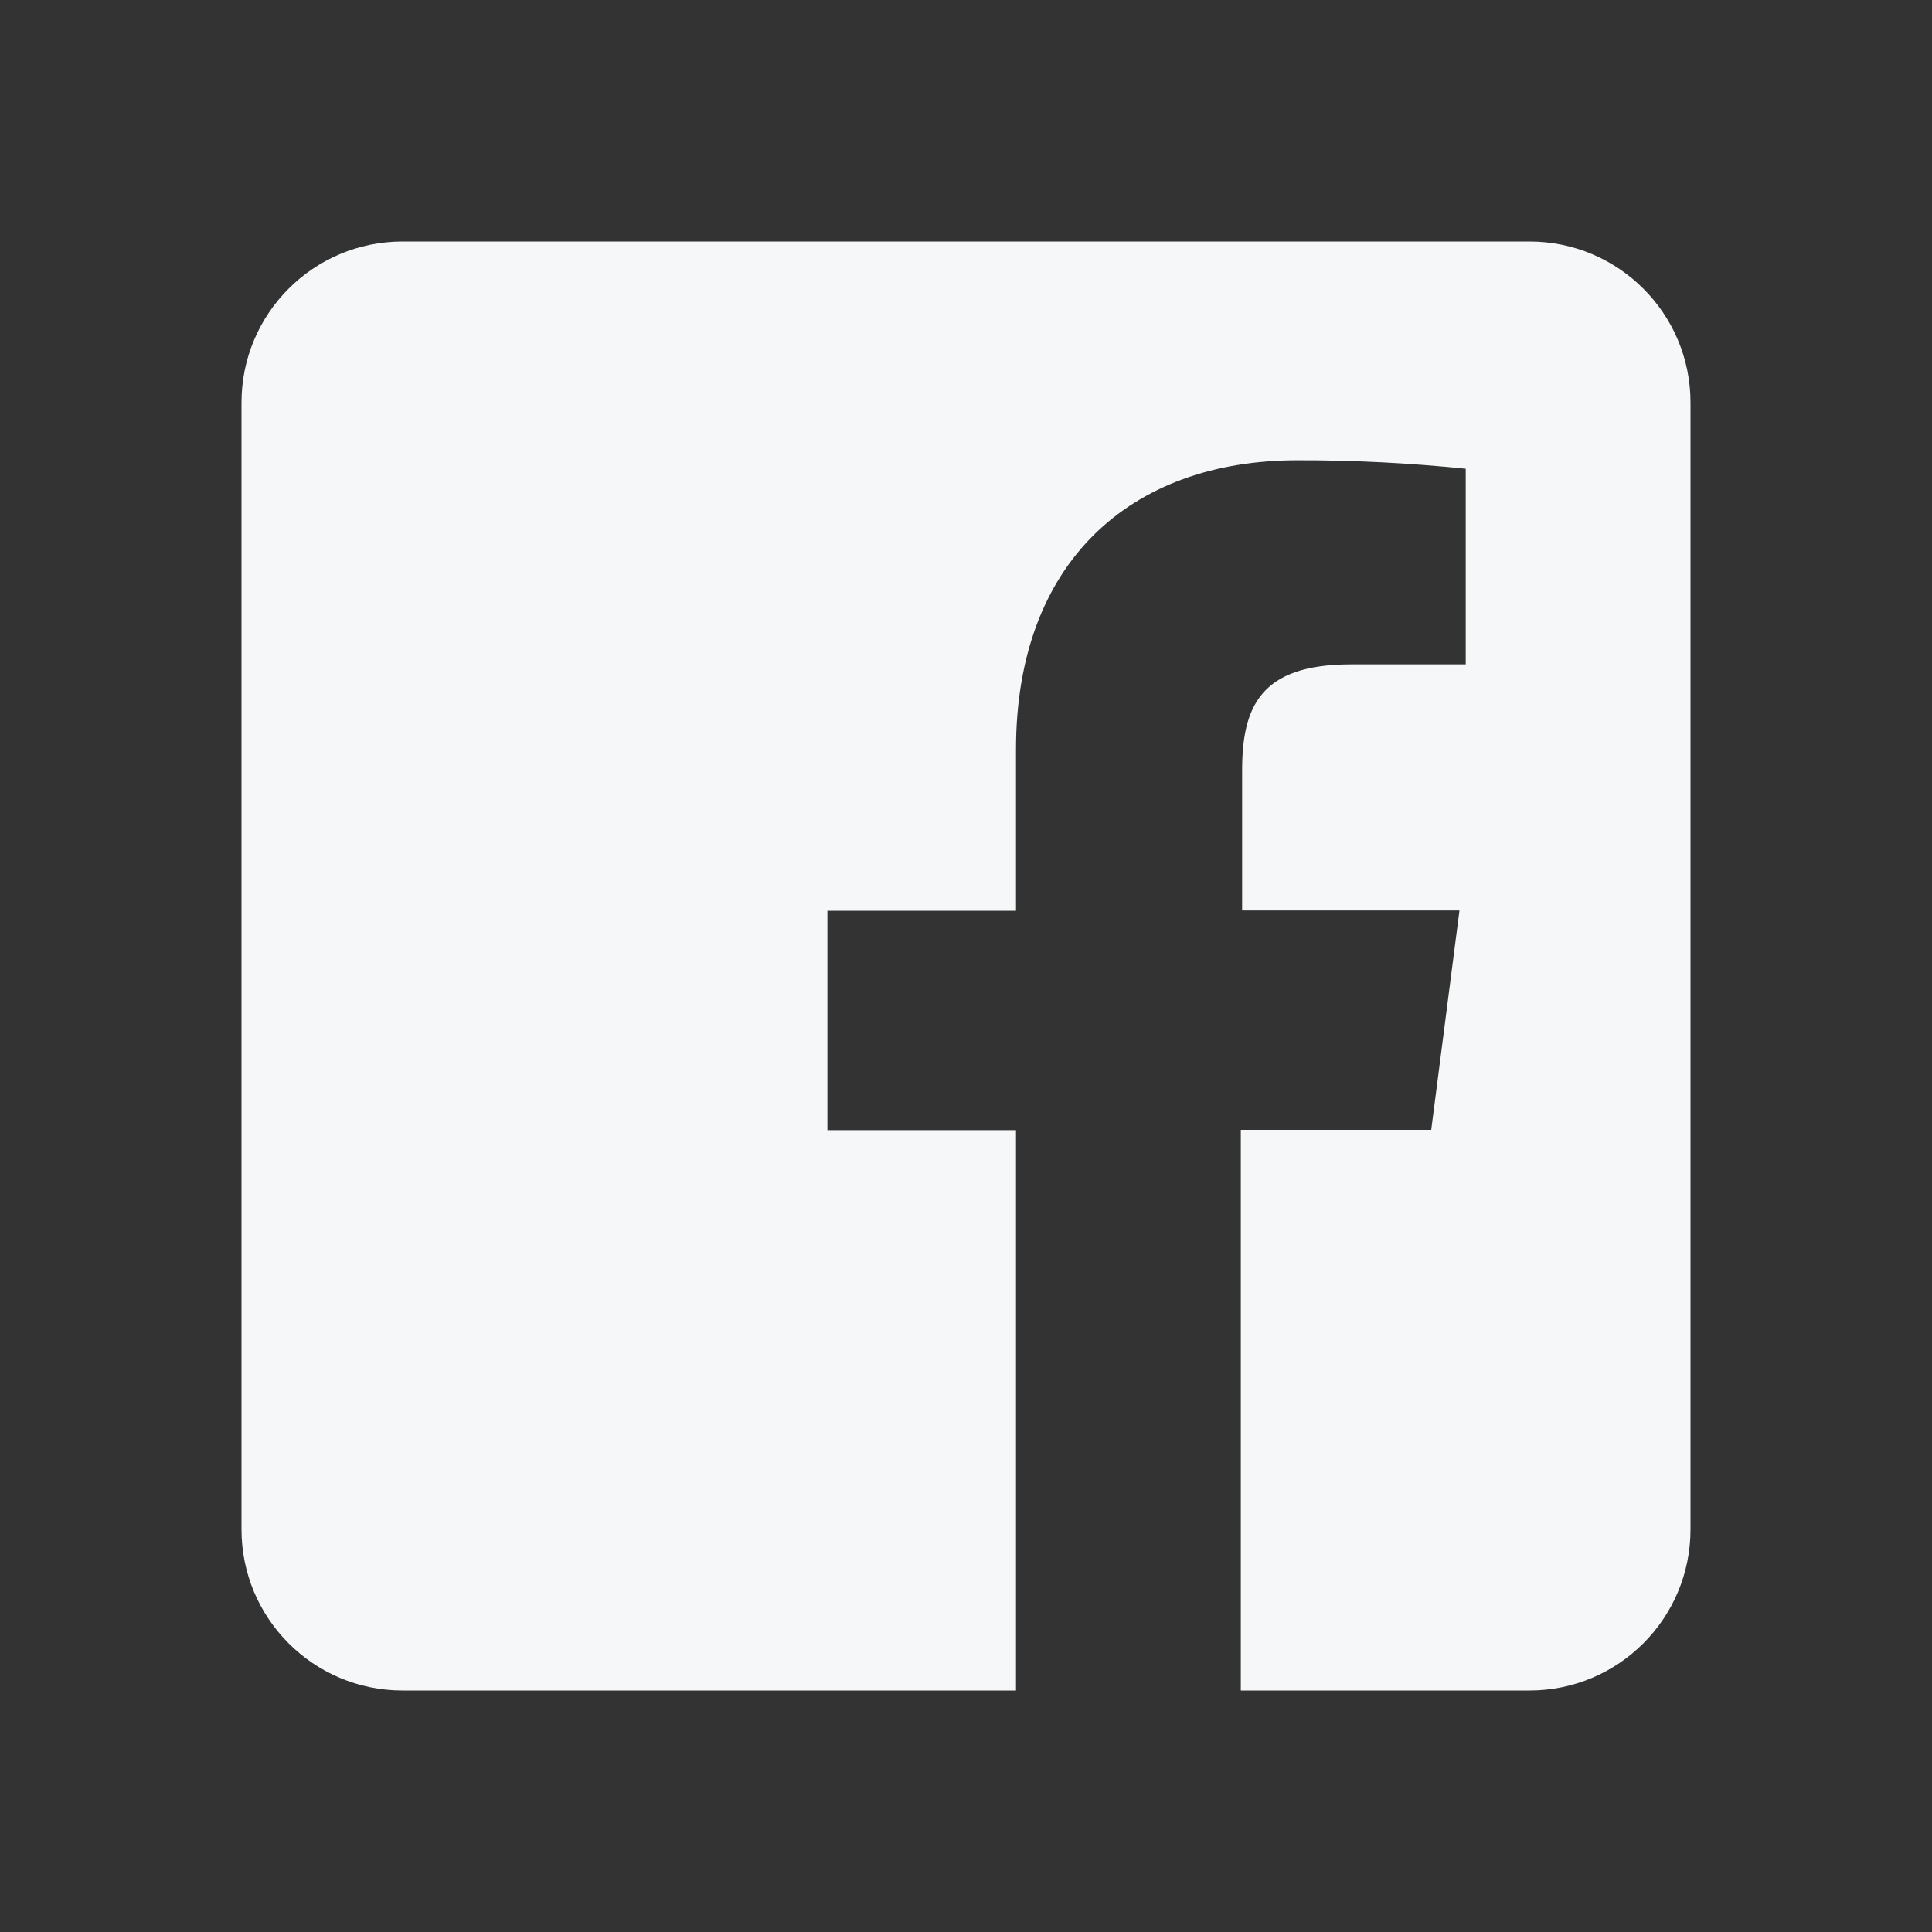 <svg width="50" height="50" viewBox="0 0 50 50" fill="none" xmlns="http://www.w3.org/2000/svg">
<rect x="0" y="0" width="50" height="50" fill="#333333" stroke="none"/>
<path d="M39.583 6.25H10.417C8.115 6.25 6.25 8.115 6.25 10.417V39.583C6.25 41.885 8.115 43.75 10.417 43.75H26.294V29.248H21.413V23.571H26.294V19.394C26.294 14.552 29.254 11.912 33.575 11.912C35.031 11.908 36.485 11.983 37.933 12.131V17.194H34.958C32.604 17.194 32.146 18.306 32.146 19.948V23.562H37.771L37.04 29.24H32.112V43.75H39.583C41.885 43.75 43.75 41.885 43.75 39.583V10.417C43.75 8.115 41.885 6.25 39.583 6.25Z" fill="#F5F7F8"/>
</svg>
